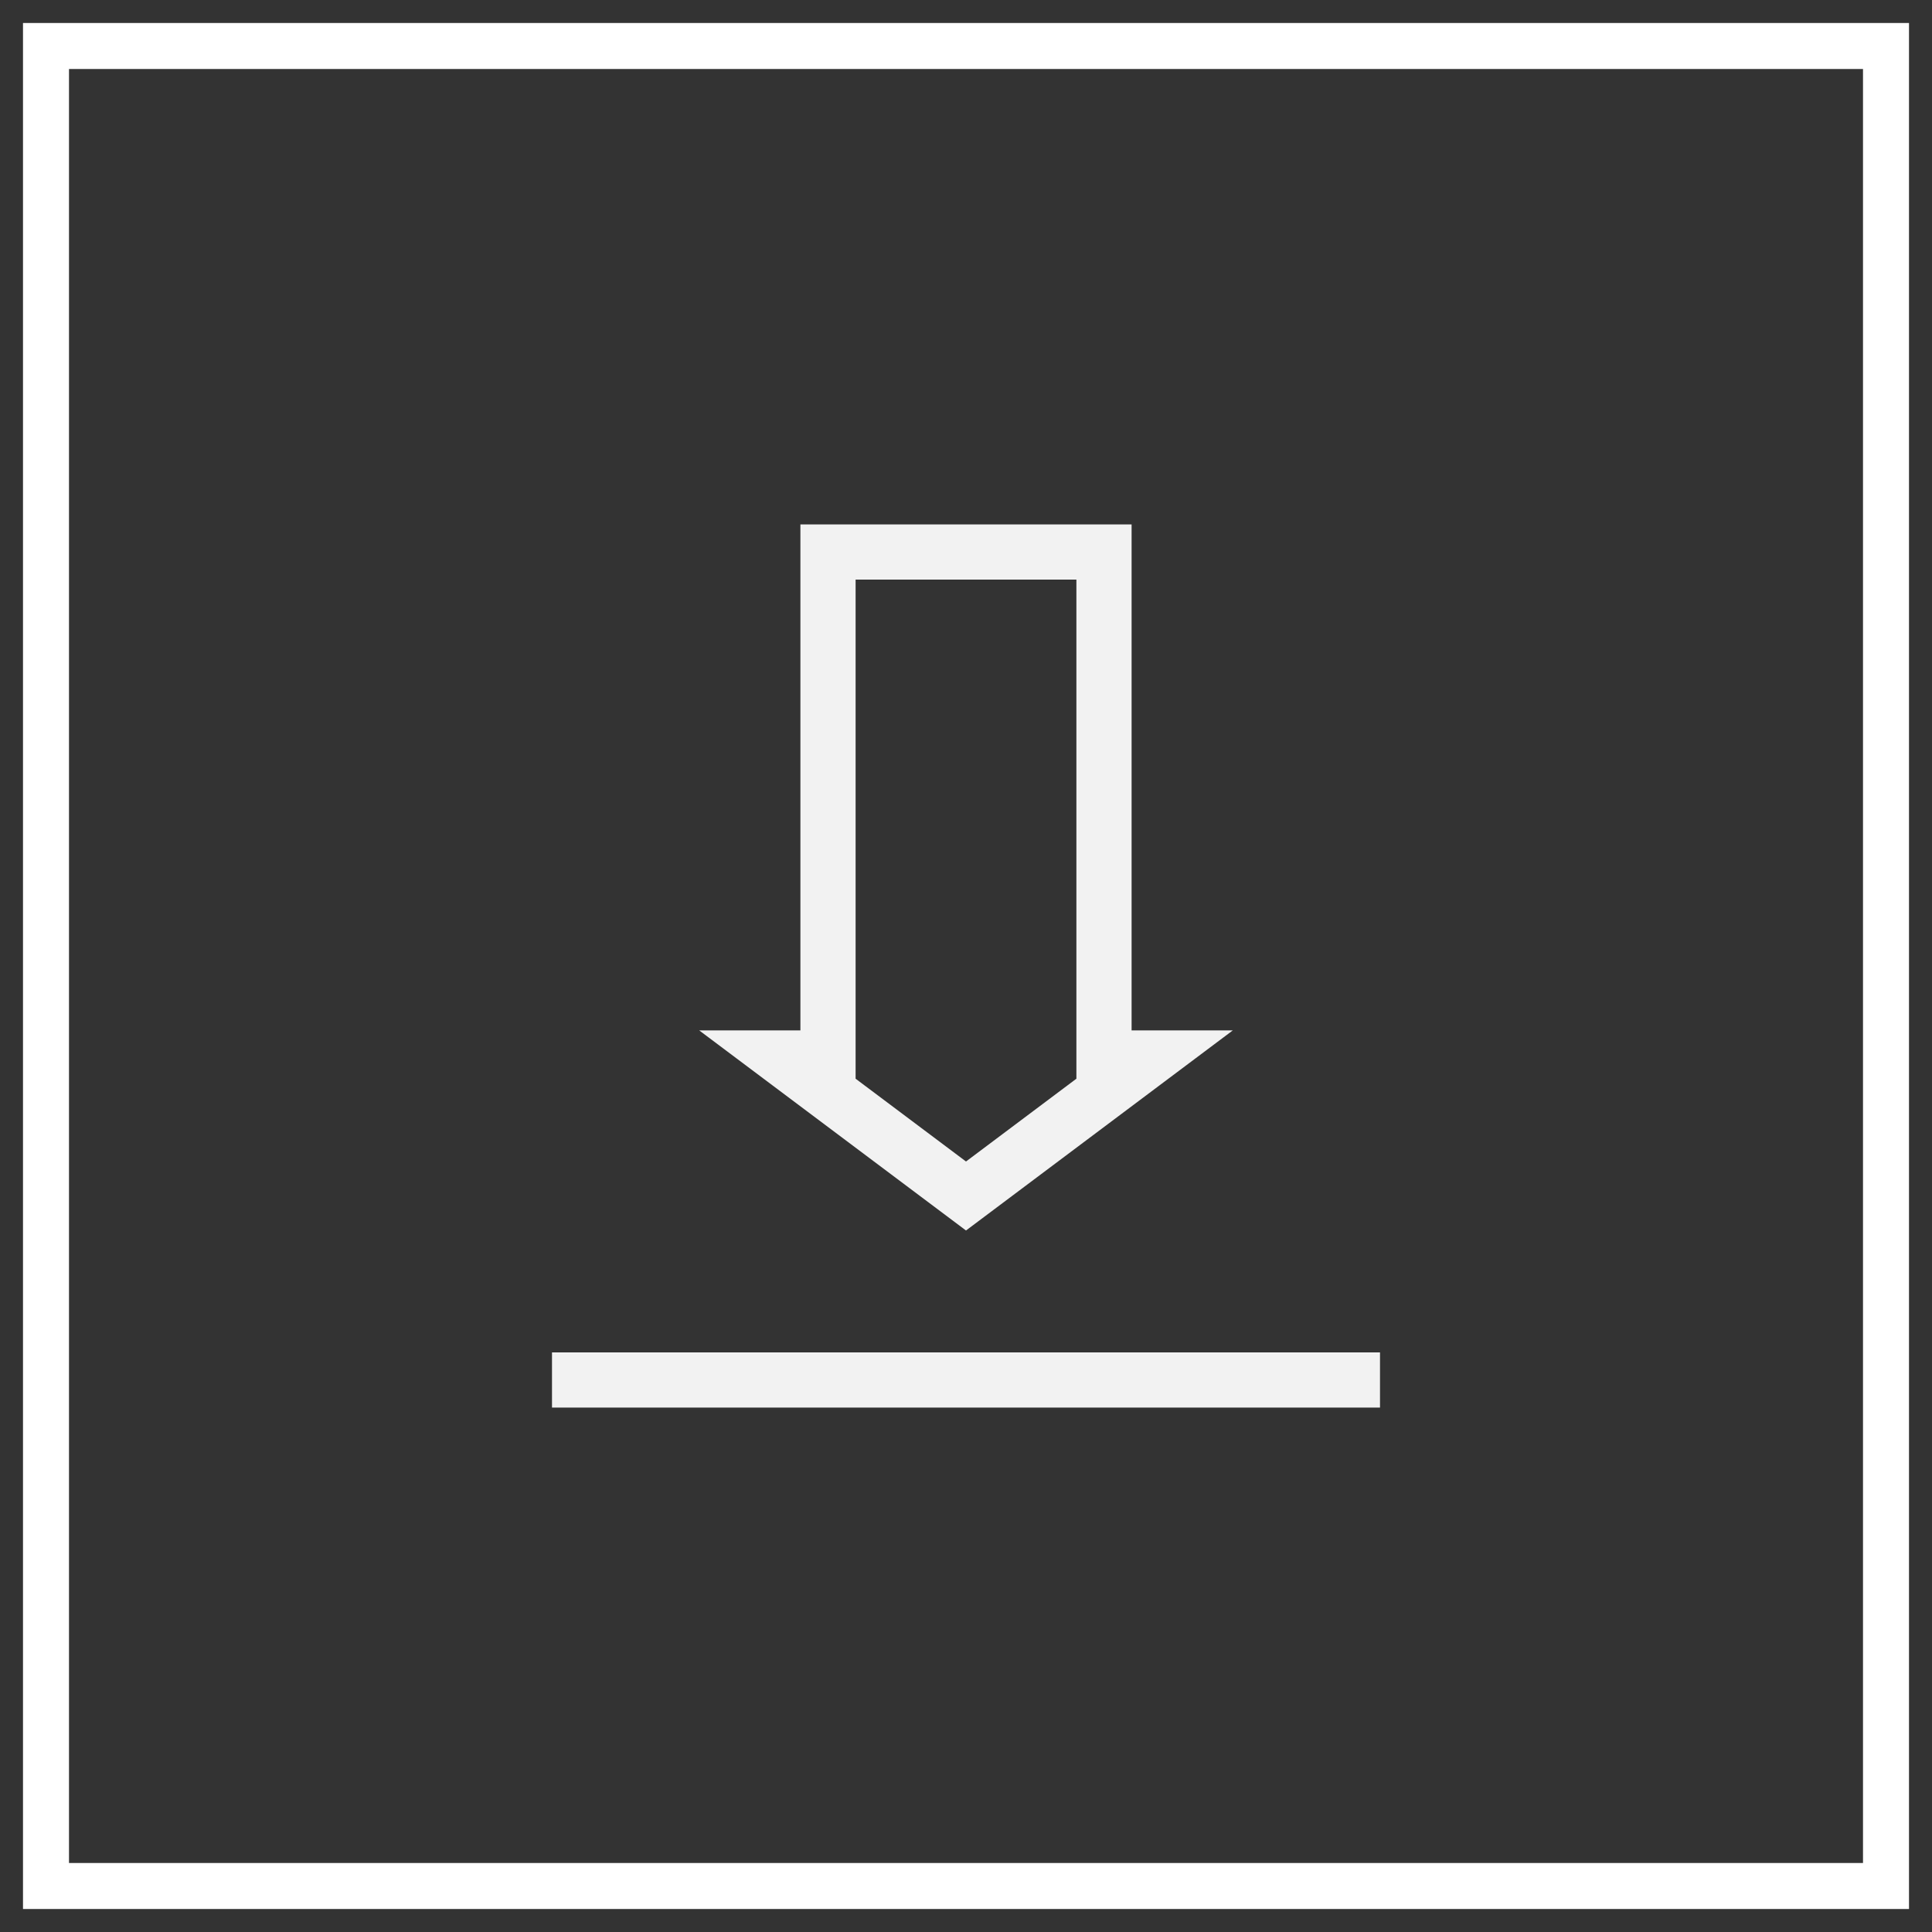 <svg width="42" height="42" viewBox="0 0 42 42" fill="none" xmlns="http://www.w3.org/2000/svg">
<rect x="0" y="0" width="42" height="42" fill="#333333" stroke="none"/>
<path d="M12 30H30M18 12V23H17L21 26L25 23H24V12H18Z" stroke="#F2F2F2" stroke-width="1.2"/>
<rect x="1" y="1" width="40" height="40" stroke="white"/>
</svg>
